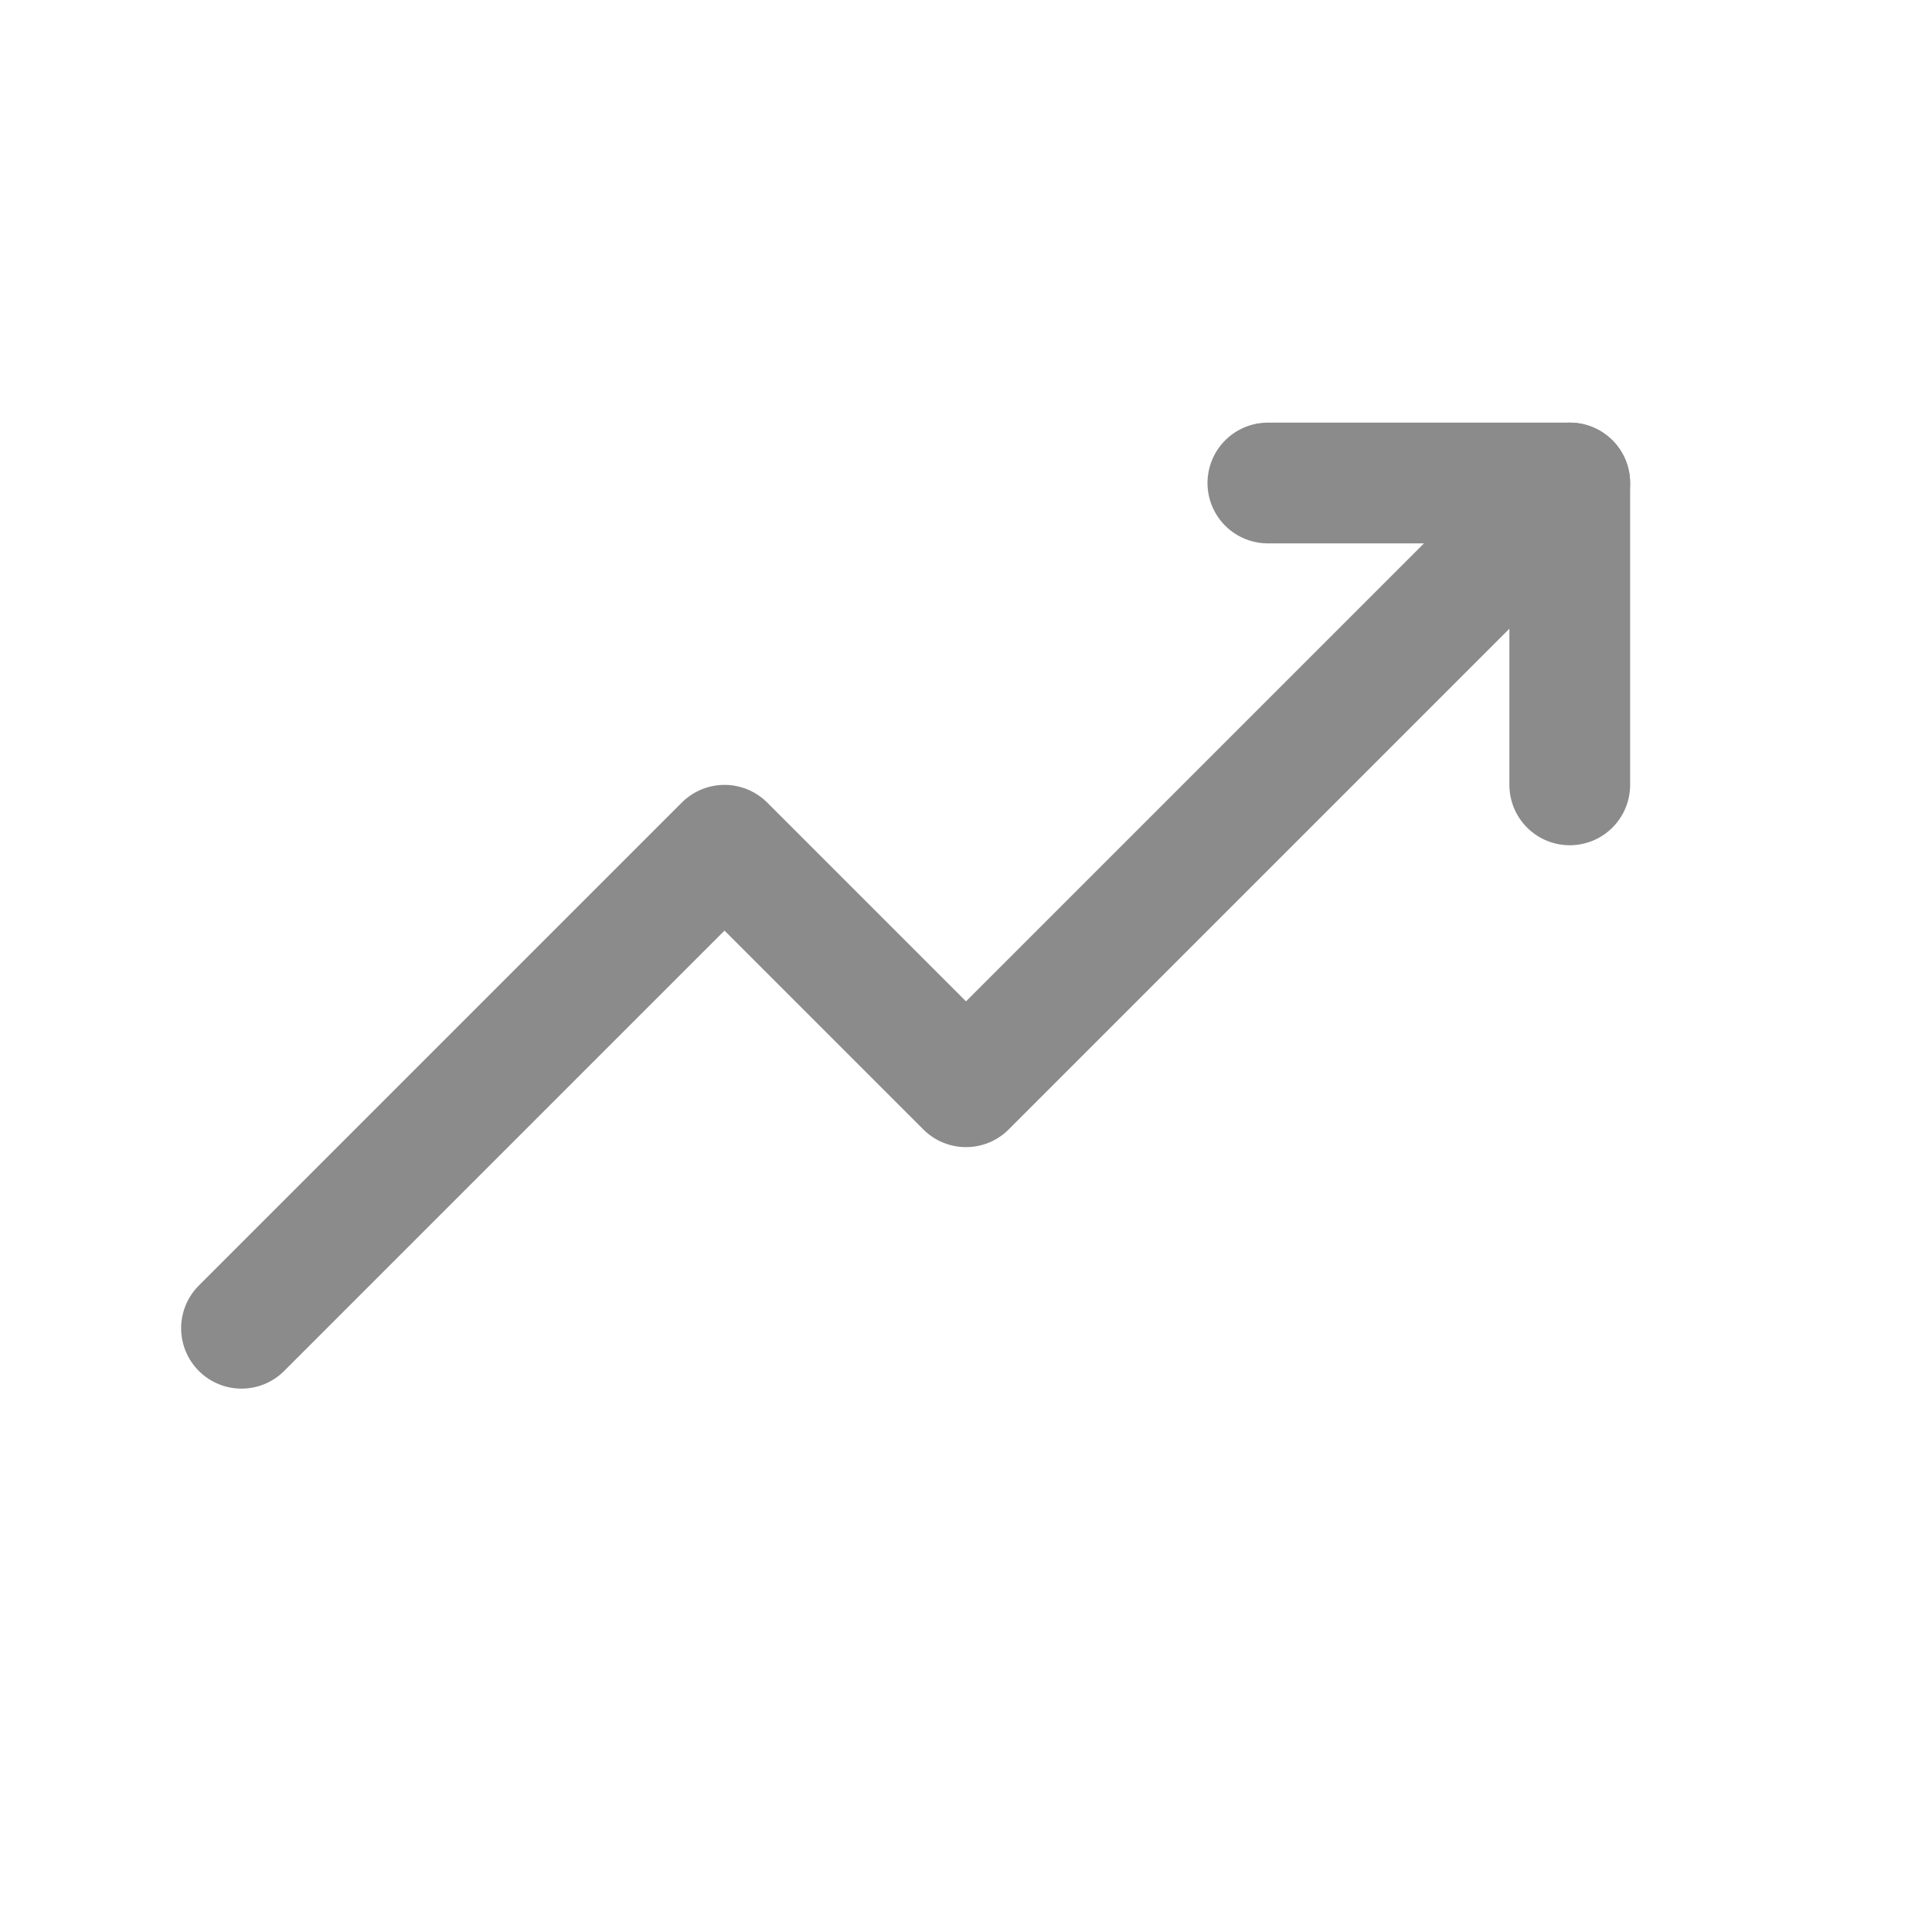 <svg width="24" height="24" viewBox="0 0 24 24" fill="none" xmlns="http://www.w3.org/2000/svg">
<path d="M19.5 6L12 13.5L9 10.5L3 16.5" stroke="#8B8B8B" stroke-width="1.5" stroke-linecap="round" stroke-linejoin="round"/>
<path d="M19.5 9.75V6H15.75" stroke="#8B8B8B" stroke-width="1.5" stroke-linecap="round" stroke-linejoin="round"/>
</svg>
